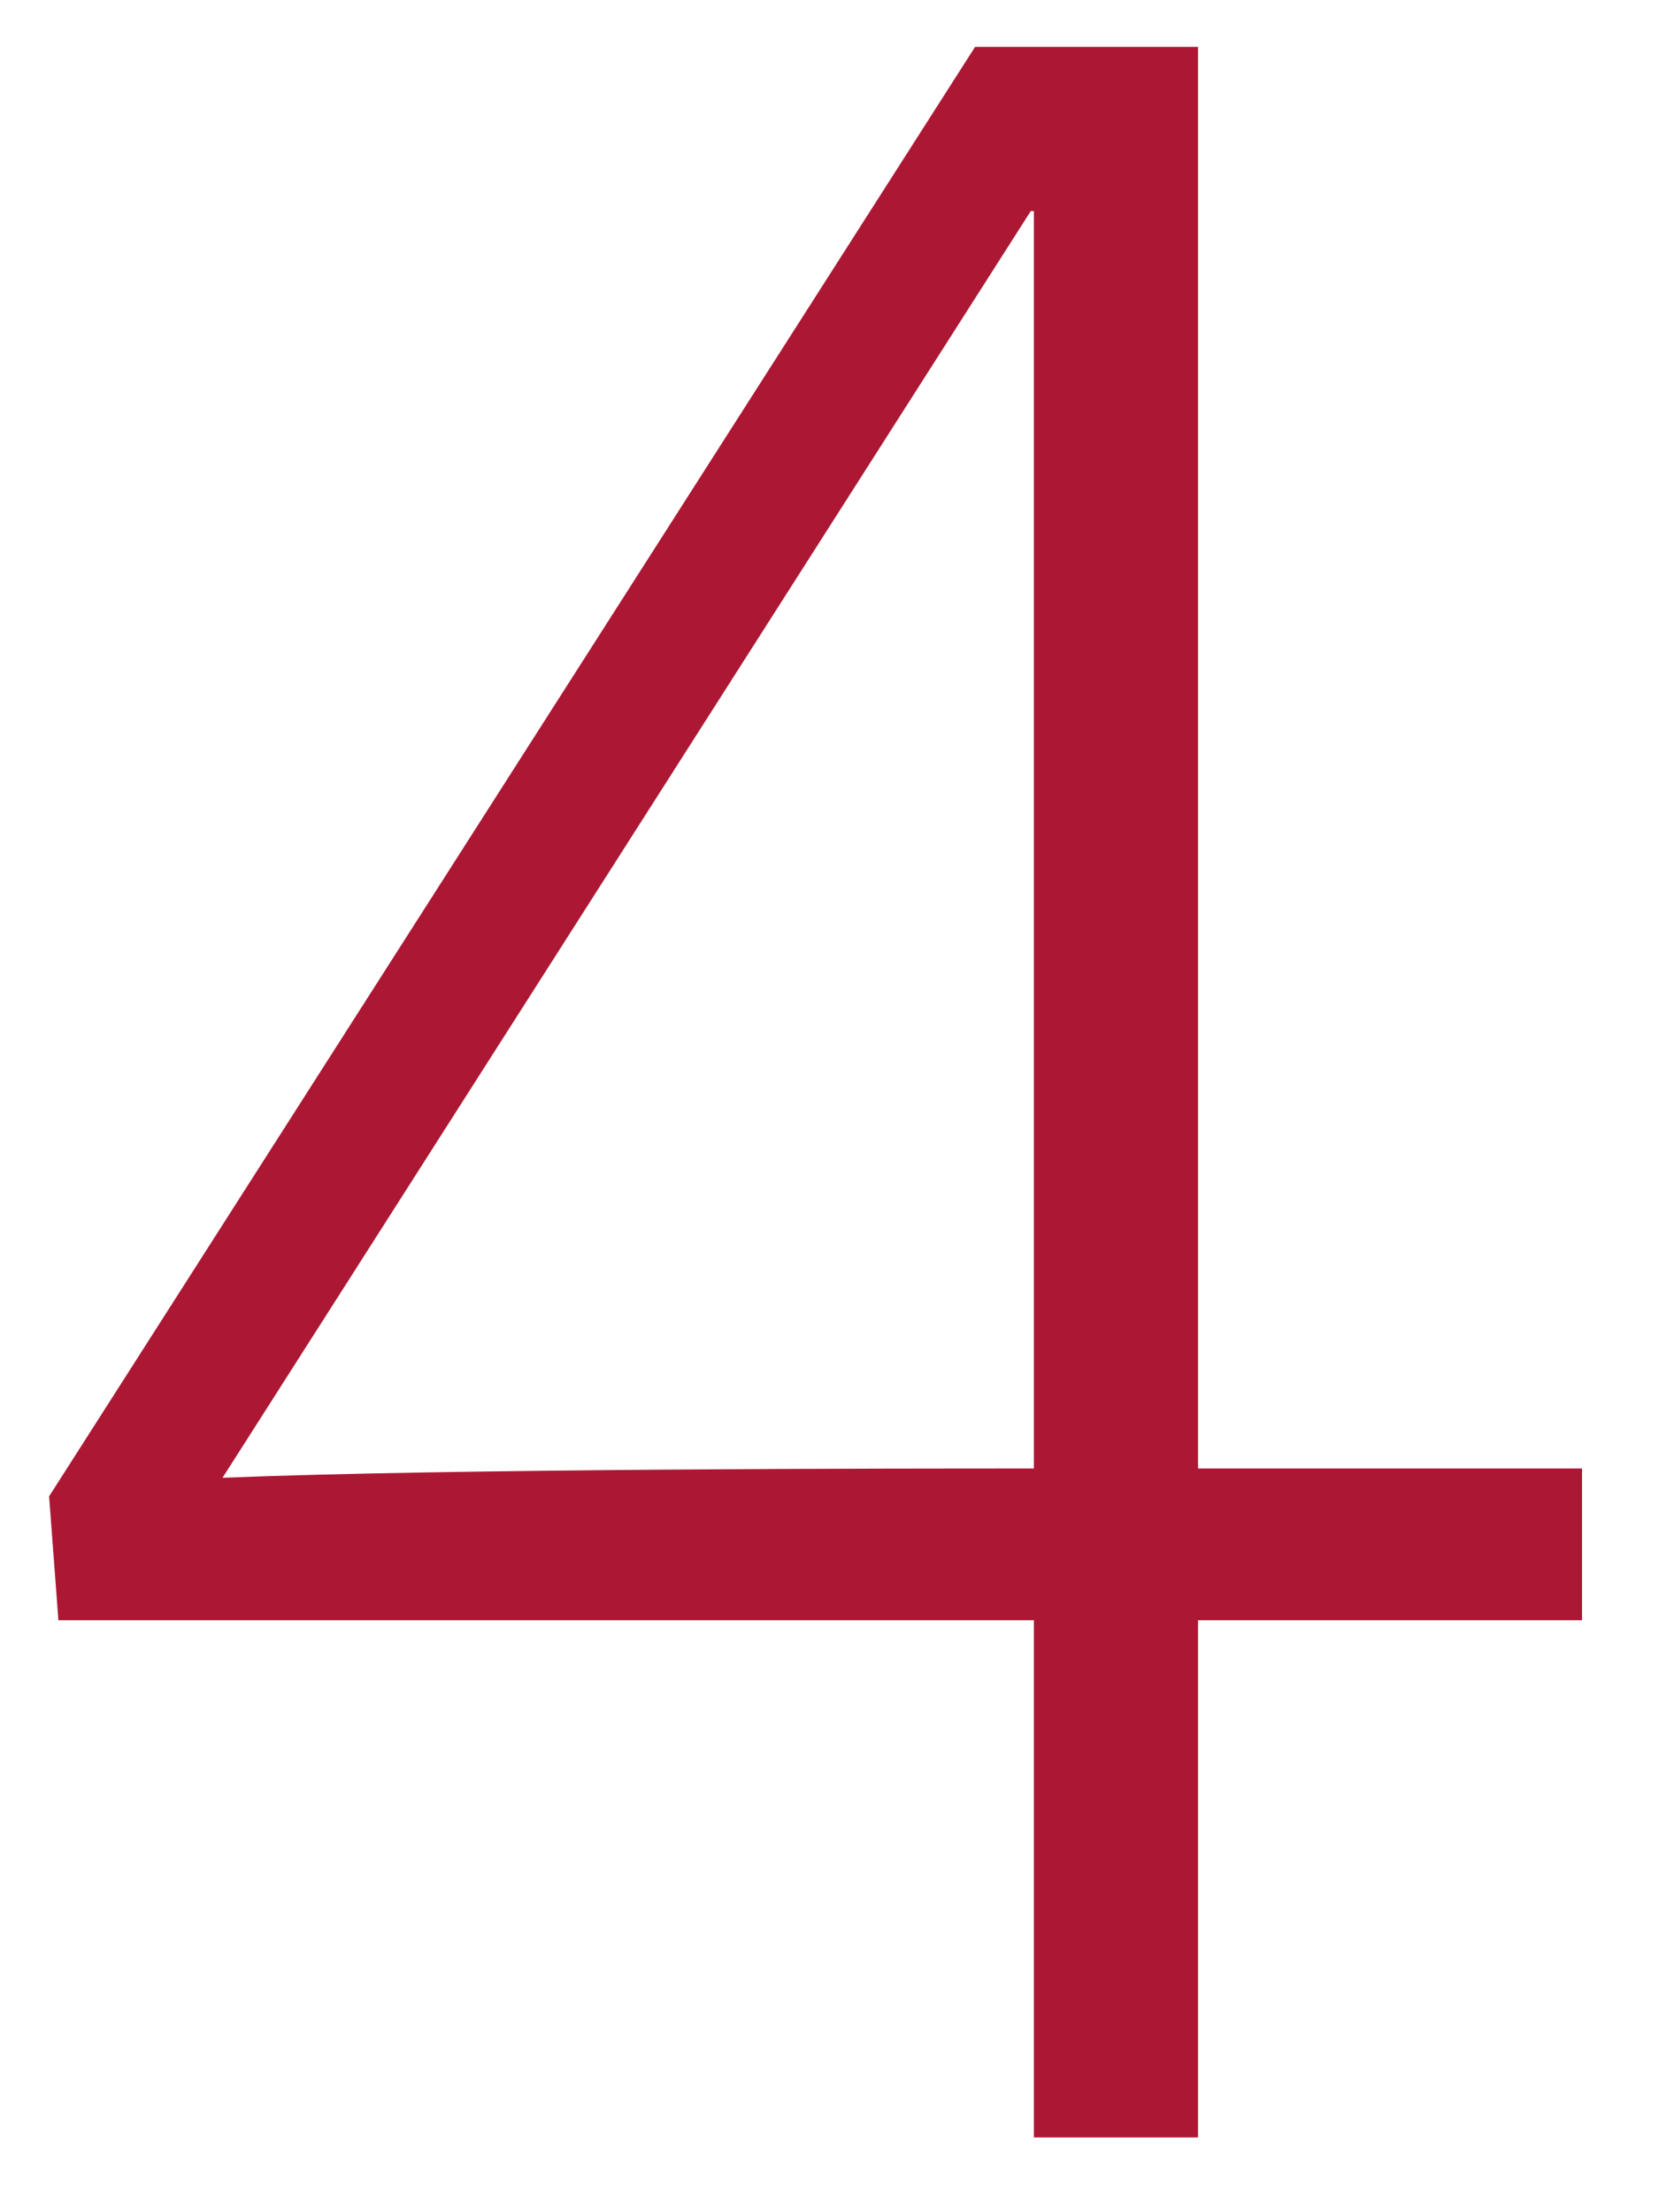 <?xml version="1.0" encoding="utf-8"?>
<!-- Generator: Adobe Illustrator 16.0.4, SVG Export Plug-In . SVG Version: 6.00 Build 0)  -->
<!DOCTYPE svg PUBLIC "-//W3C//DTD SVG 1.1//EN" "http://www.w3.org/Graphics/SVG/1.1/DTD/svg11.dtd">
<svg version="1.1" id="Ebene_1" xmlns="http://www.w3.org/2000/svg" xmlns:xlink="http://www.w3.org/1999/xlink" x="0px" y="0px"
	 width="150px" height="200px" viewBox="0 0 150 200" enable-background="new 0 0 150 200" xml:space="preserve">
<polygon display="none" fill="#B1B2B3" points="102.729,194.444 102.729,5.445 89.849,5.445 45.608,21.685 48.688,35.405 
	87.329,20.005 87.329,194.444 "/>
<polygon display="none" fill="#AC1834" points="103.502,194.444 103.502,5.445 90.622,5.445 46.382,21.685 49.462,35.405 
	88.103,20.005 88.103,194.444 "/>
<path display="none" fill="#B1B2B3" d="M127.688,195.444v-13.72c-38.08,0-74.201,0.28-88.48,0.84v-0.279l33.04-38.641
	c35.28-41.16,47.319-62.72,47.319-90.16c0-28.28-18.479-49.28-50.959-49.28c-17.36,0-31.36,4.2-44.52,10.92l2.24,13.44
	c11.48-7,26.32-12.04,38.92-12.04c26.6,0,38.64,17.36,38.64,38.64c0,24.36-8.96,42.84-39.76,79.24l-42,49.28v11.76H127.688z"/>
<path display="none" fill="#AC1834" d="M127.461,195.444v-13.72c-38.079,0-74.2,0.28-88.479,0.84v-0.279l33.04-38.641
	c35.28-41.16,47.319-62.72,47.319-90.16c0-28.28-18.479-49.28-50.959-49.28c-17.36,0-31.36,4.2-44.521,10.92l2.24,13.44
	c11.479-7,26.319-12.04,38.92-12.04c26.6,0,38.64,17.36,38.64,38.64c0,24.36-8.96,42.84-39.76,79.24l-42,49.28v11.76H127.461z"/>
<path display="none" fill="#B1B2B3" d="M121.509,139.564c0-25.199-16.24-43.4-37.801-45.92v-0.56
	c20.44-7.56,33.32-24.64,33.32-47.04c0-23.24-14.56-42.84-49.56-42.84c-13.721,0-26.32,3.08-37.801,7.84l1.4,13.44
	c10.36-5.6,21.84-8.96,34.44-8.96c21.84,0,35.84,11.48,35.84,32.48c0,28.28-20.721,42.56-65.521,41.44v12.32
	c46.2-4.76,69.72,11.479,69.72,38.64c0,23.801-19.319,42.841-49.279,42.841c-10.36,0-19.32-1.12-26.32-3.641l-1.68,14.28
	c7,1.68,14.84,2.52,26.319,2.52C93.229,196.404,121.509,171.765,121.509,139.564"/>
<path display="none" fill="#AC1834" d="M121.282,139.564c0-25.199-16.24-43.4-37.801-45.92v-0.56
	c20.44-7.56,33.32-24.64,33.32-47.04c0-23.24-14.56-42.84-49.56-42.84c-13.721,0-26.32,3.08-37.8,7.84l1.399,13.44
	c10.36-5.6,21.84-8.96,34.44-8.96c21.84,0,35.84,11.48,35.84,32.48c0,28.28-20.72,42.56-65.521,41.44v12.32
	c46.2-4.76,69.721,11.479,69.721,38.64c0,23.801-19.32,42.841-49.28,42.841c-10.36,0-19.32-1.12-26.32-3.641l-1.68,14.28
	c7,1.68,14.84,2.52,26.32,2.52C93.002,196.404,121.282,171.765,121.282,139.564"/>
<path display="none" fill="#B1B2B3" d="M93.707,132.761c-12.319,0-52.64,0-73.36,0.84L93.427,19.08h0.28V132.761z M143.267,146.48
	v-13.72h-34.72V4.24H88.388L4.667,135.28l0.84,11.2h88.2v46.76h14.84v-46.76H143.267z"/>
<path fill="#AC1834" d="M93.48,132.761c-12.319,0-52.64,0-73.36,0.84L93.2,19.08h0.28V132.761z M143.04,146.48v-13.72h-34.72V4.24
	H88.161L4.44,135.28l0.84,11.2h88.2v46.76h14.84v-46.76H143.04z"/>
<path display="none" fill="#B1B2B3" d="M119.868,131.48c0-32.2-24.08-53.48-70.84-53.48V17.801h66.64V3.24h-80.92v88.48h11.2
	c38.36,0,58.52,15.12,58.52,42.56c0,27.72-22.119,46.76-57.4,46.76c-4.2,0-11.2-0.84-16.52-2.239l-1.68,14.56
	c4.76,0.561,11.76,1.12,16.24,1.12C88.788,194.48,119.868,168.721,119.868,131.48"/>
<path display="none" fill="#AC1834" d="M119.642,131.48c0-32.2-24.08-53.48-70.84-53.48V17.801h66.64V3.24h-80.92v88.48h11.2
	c38.359,0,58.52,15.12,58.52,42.56c0,27.72-22.119,46.76-57.399,46.76c-4.2,0-11.2-0.84-16.521-2.239l-1.68,14.56
	c4.76,0.561,11.76,1.12,16.24,1.12C88.562,194.48,119.642,168.721,119.642,131.48"/>
<path display="none" fill="#B1B2B3" d="M119.807,133.04c0,29.681-17.359,50.4-47.319,50.4c-26.32,0-43.12-22.68-43.12-48.72
	c0-26.601,18.199-46.76,45.64-46.76C103.847,87.961,119.807,107.561,119.807,133.04 M134.927,129.961
	c0-30.24-22.96-54.32-57.68-54.32c-23.521,0-41.16,10.64-50.4,28v-0.84c1.12-5.04,1.96-10.36,2.521-13.721
	c7-46.479,29.68-73.92,73.92-73.92c6.439,0,10.359,0.28,14.56,0.84V2.561C115.606,2.28,110.287,2,105.807,2
	c-50.96,0-93.24,31.36-93.24,117.601c0,47.88,21,75.88,59.08,75.88C110.007,195.48,134.927,168.32,134.927,129.961"/>
<path display="none" fill="#AC1834" d="M120.06,133.04c0,29.681-17.359,50.4-47.319,50.4c-26.32,0-43.12-22.68-43.12-48.72
	c0-26.601,18.2-46.76,45.64-46.76C104.1,87.961,120.06,107.561,120.06,133.04 M135.18,129.961c0-30.24-22.96-54.32-57.68-54.32
	c-23.52,0-41.16,10.64-50.4,28v-0.84c1.12-5.04,1.96-10.36,2.521-13.721c7-46.479,29.68-73.92,73.92-73.92
	c6.44,0,10.36,0.28,14.56,0.84V2.561C115.86,2.28,110.54,2,106.06,2C55.1,2,12.82,33.36,12.82,119.601c0,47.88,21,75.88,59.08,75.88
	C110.26,195.48,135.18,168.32,135.18,129.961"/>
</svg>
